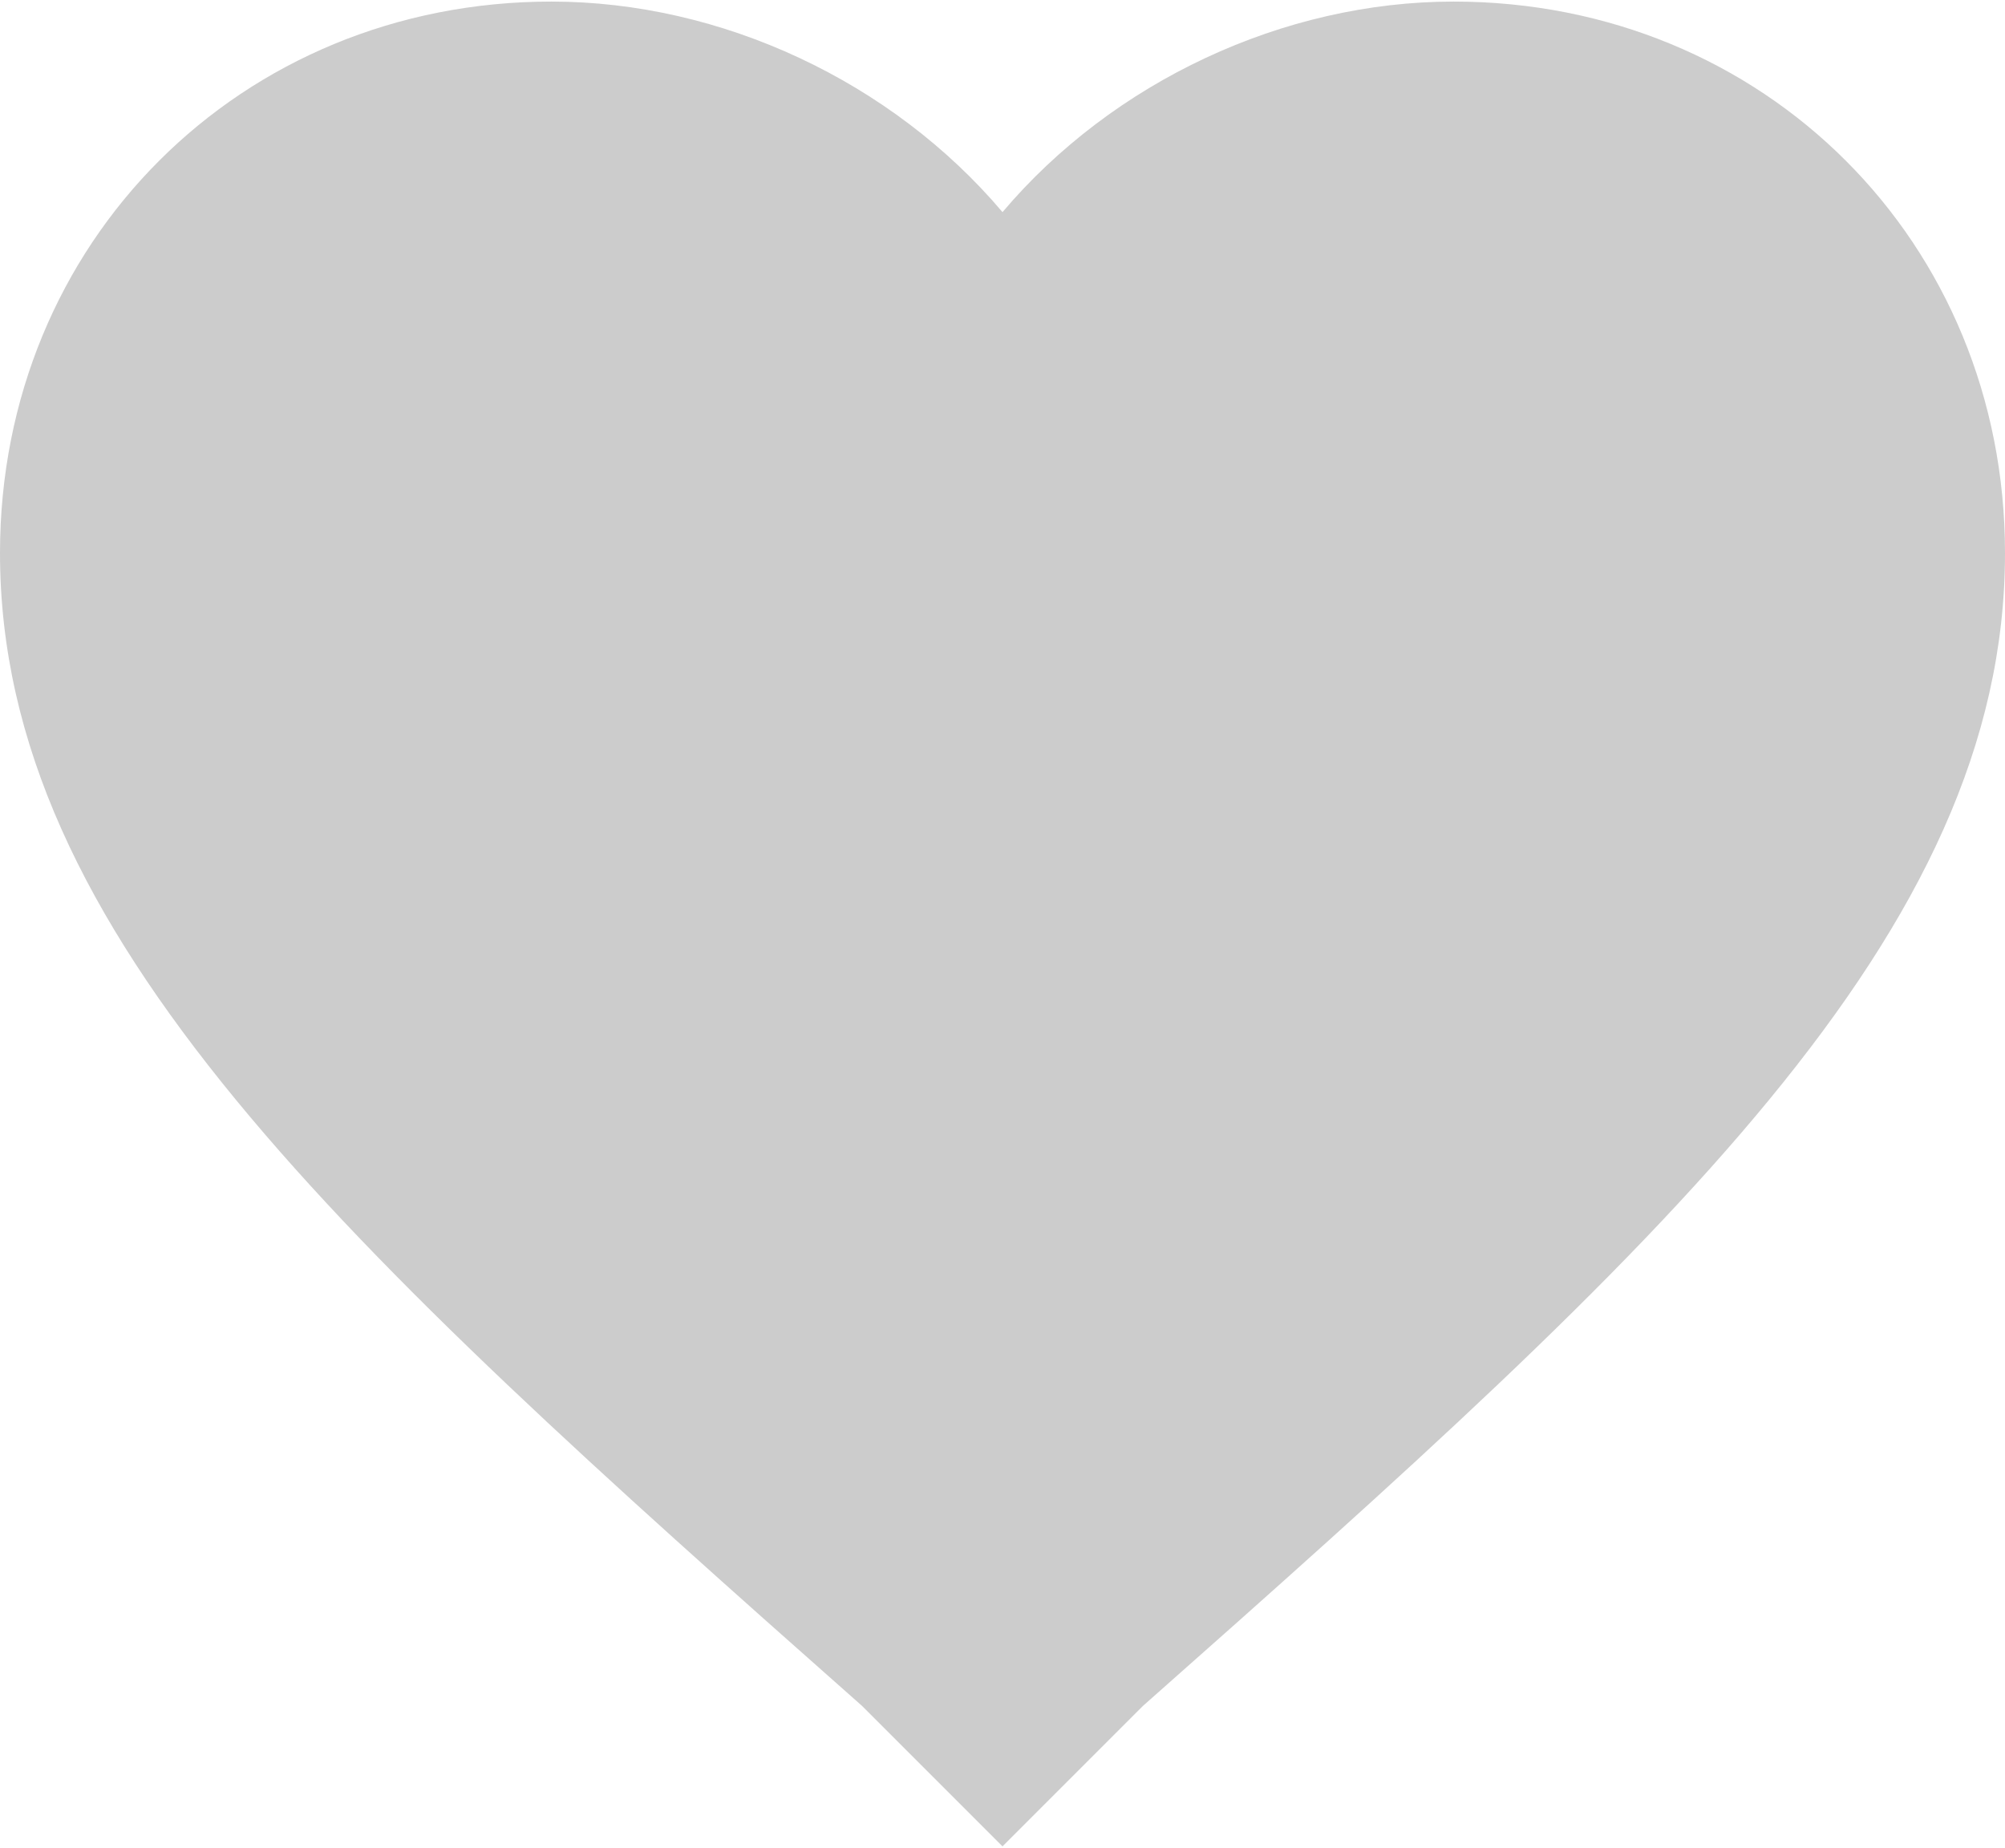 <?xml version="1.0" encoding="UTF-8"?>
<svg width="510px" height="470px" viewBox="0 0 510 470" version="1.1" xmlns="http://www.w3.org/2000/svg" xmlns:xlink="http://www.w3.org/1999/xlink">
    <!-- Generator: Sketch 51.2 (57519) - http://www.bohemiancoding.com/sketch -->
    <title>Shape</title>
    <desc>Created with Sketch.</desc>
    <defs></defs>
    <g id="Page-1" stroke="none" stroke-width="1" fill="none" fill-rule="evenodd">
        <g id="favorite-icon" fill="#CCCCCC" fill-rule="nonzero">
            <path d="M255,469.6 L219.3,433.9 C86.7,316.6 0,237.55 0,140.65 C0,61.6 61.2,0.4 140.25,0.4 C183.6,0.4 226.95,20.8 255,53.95 C283.05,20.8 326.4,0.4 369.75,0.4 C448.8,0.4 510,61.6 510,140.65 C510,237.55 423.3,316.6 290.7,433.9 L255,469.6 Z" id="Shape"></path>
        </g>
    </g>
</svg>